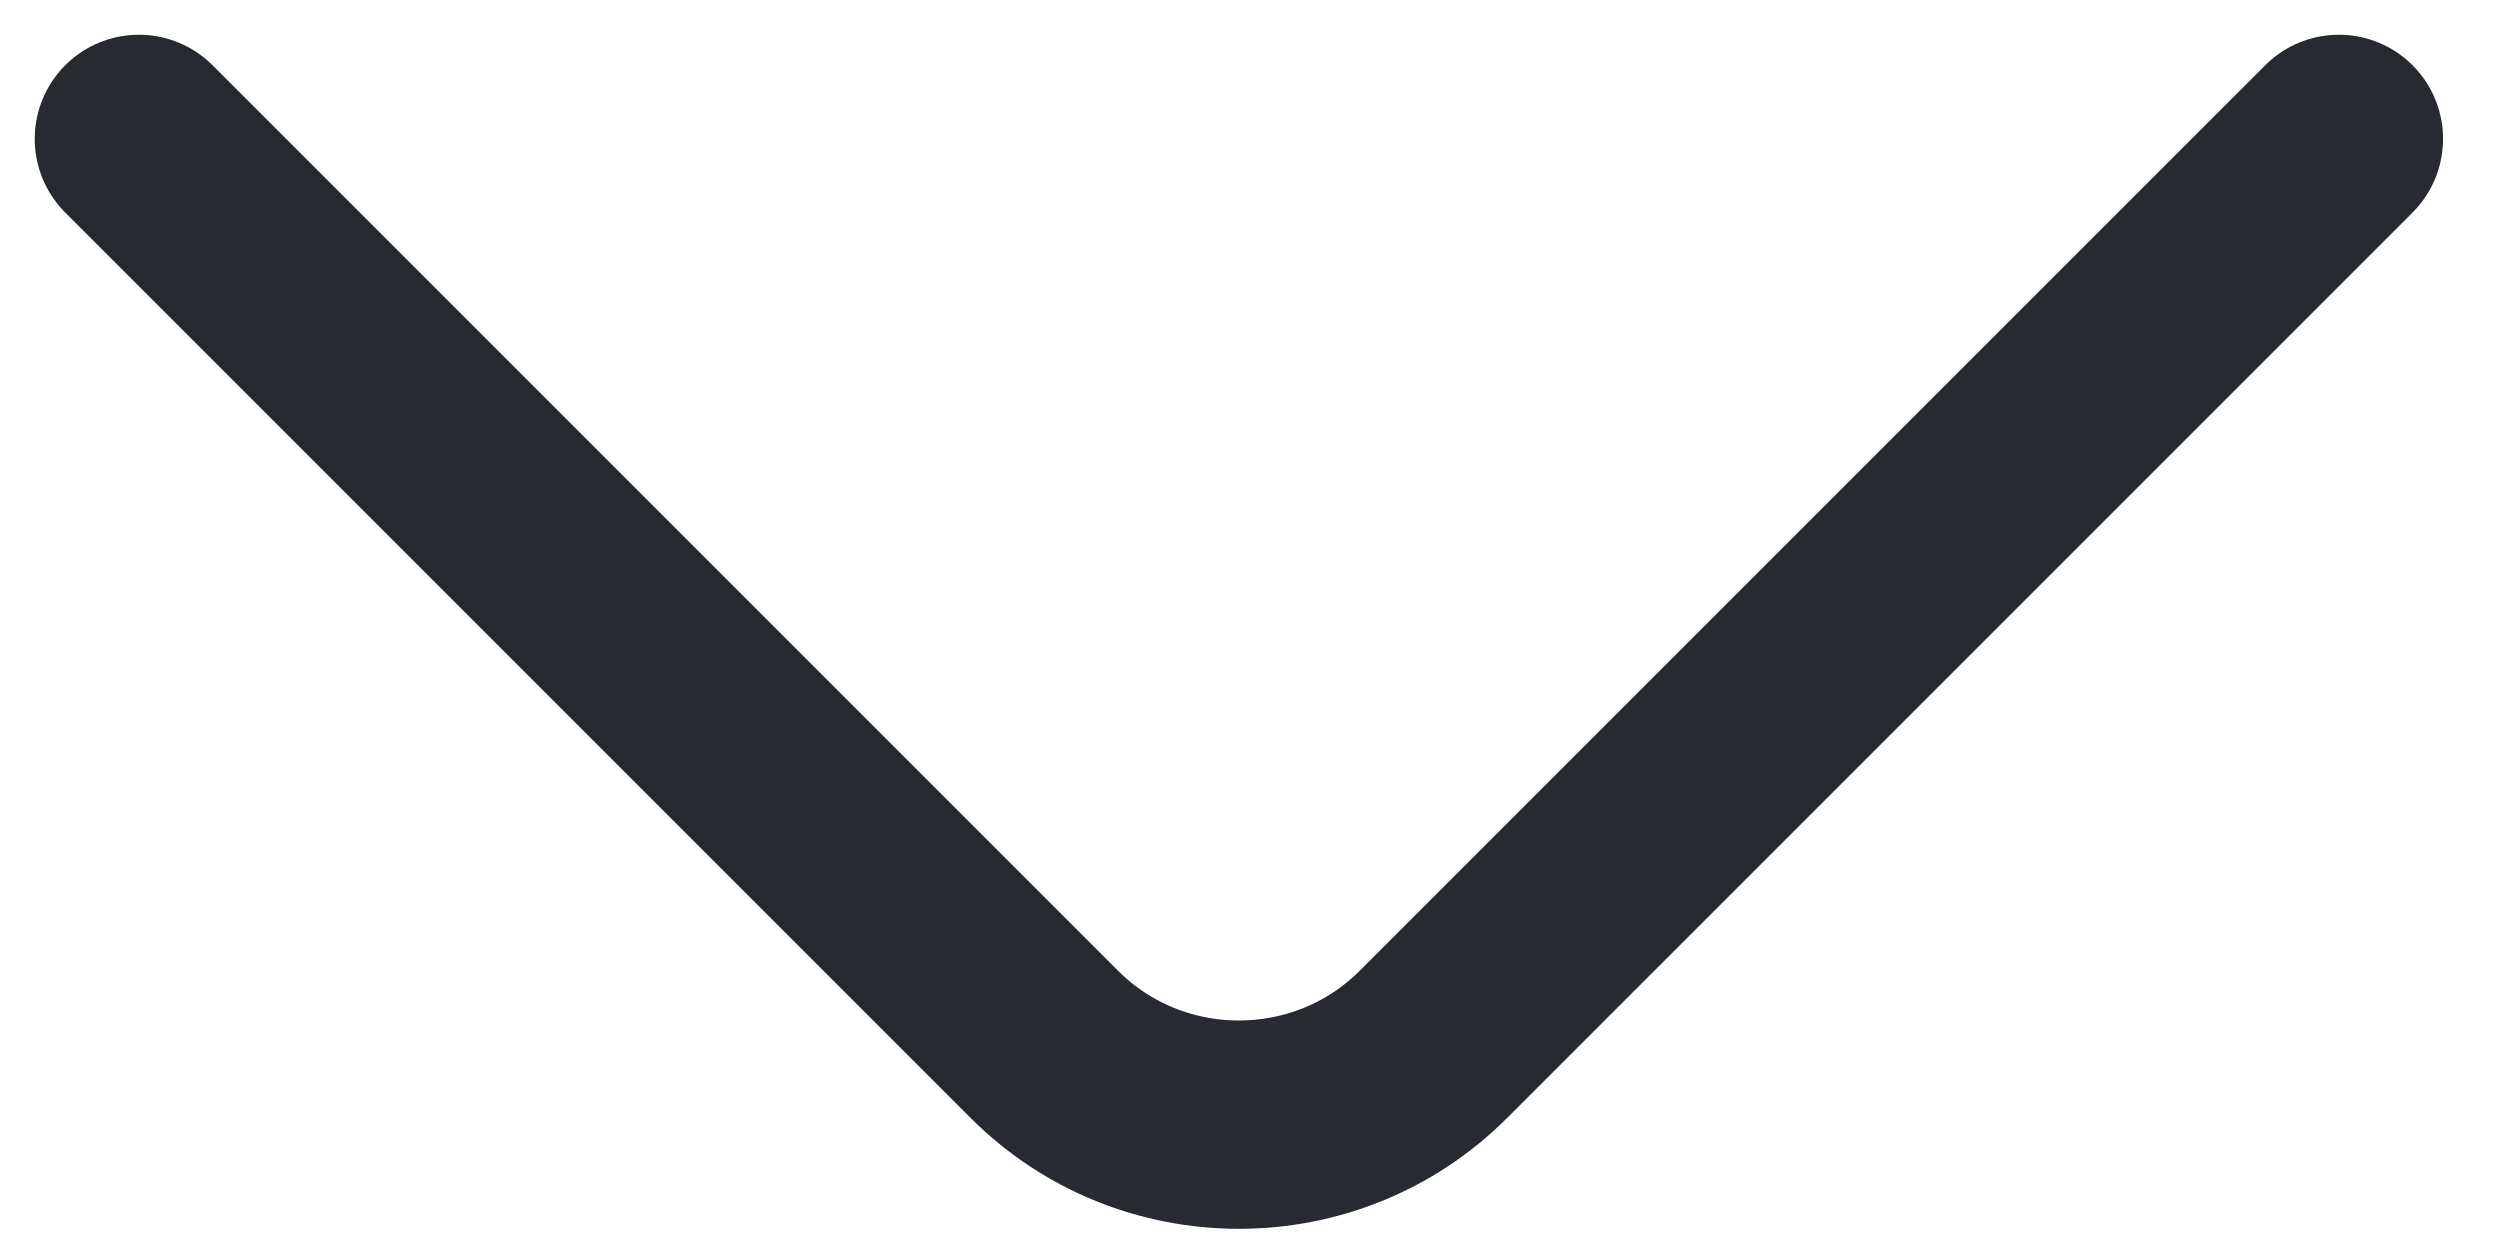 <svg width="18" height="9" viewBox="0 0 18 9" fill="none" xmlns="http://www.w3.org/2000/svg">
<path d="M16.84 1L10.32 7.52C9.55 8.29 8.29 8.29 7.52 7.52L1 1" stroke="#282A31" stroke-width="1.5" stroke-miterlimit="10" stroke-linecap="round" stroke-linejoin="round"/>
</svg>
